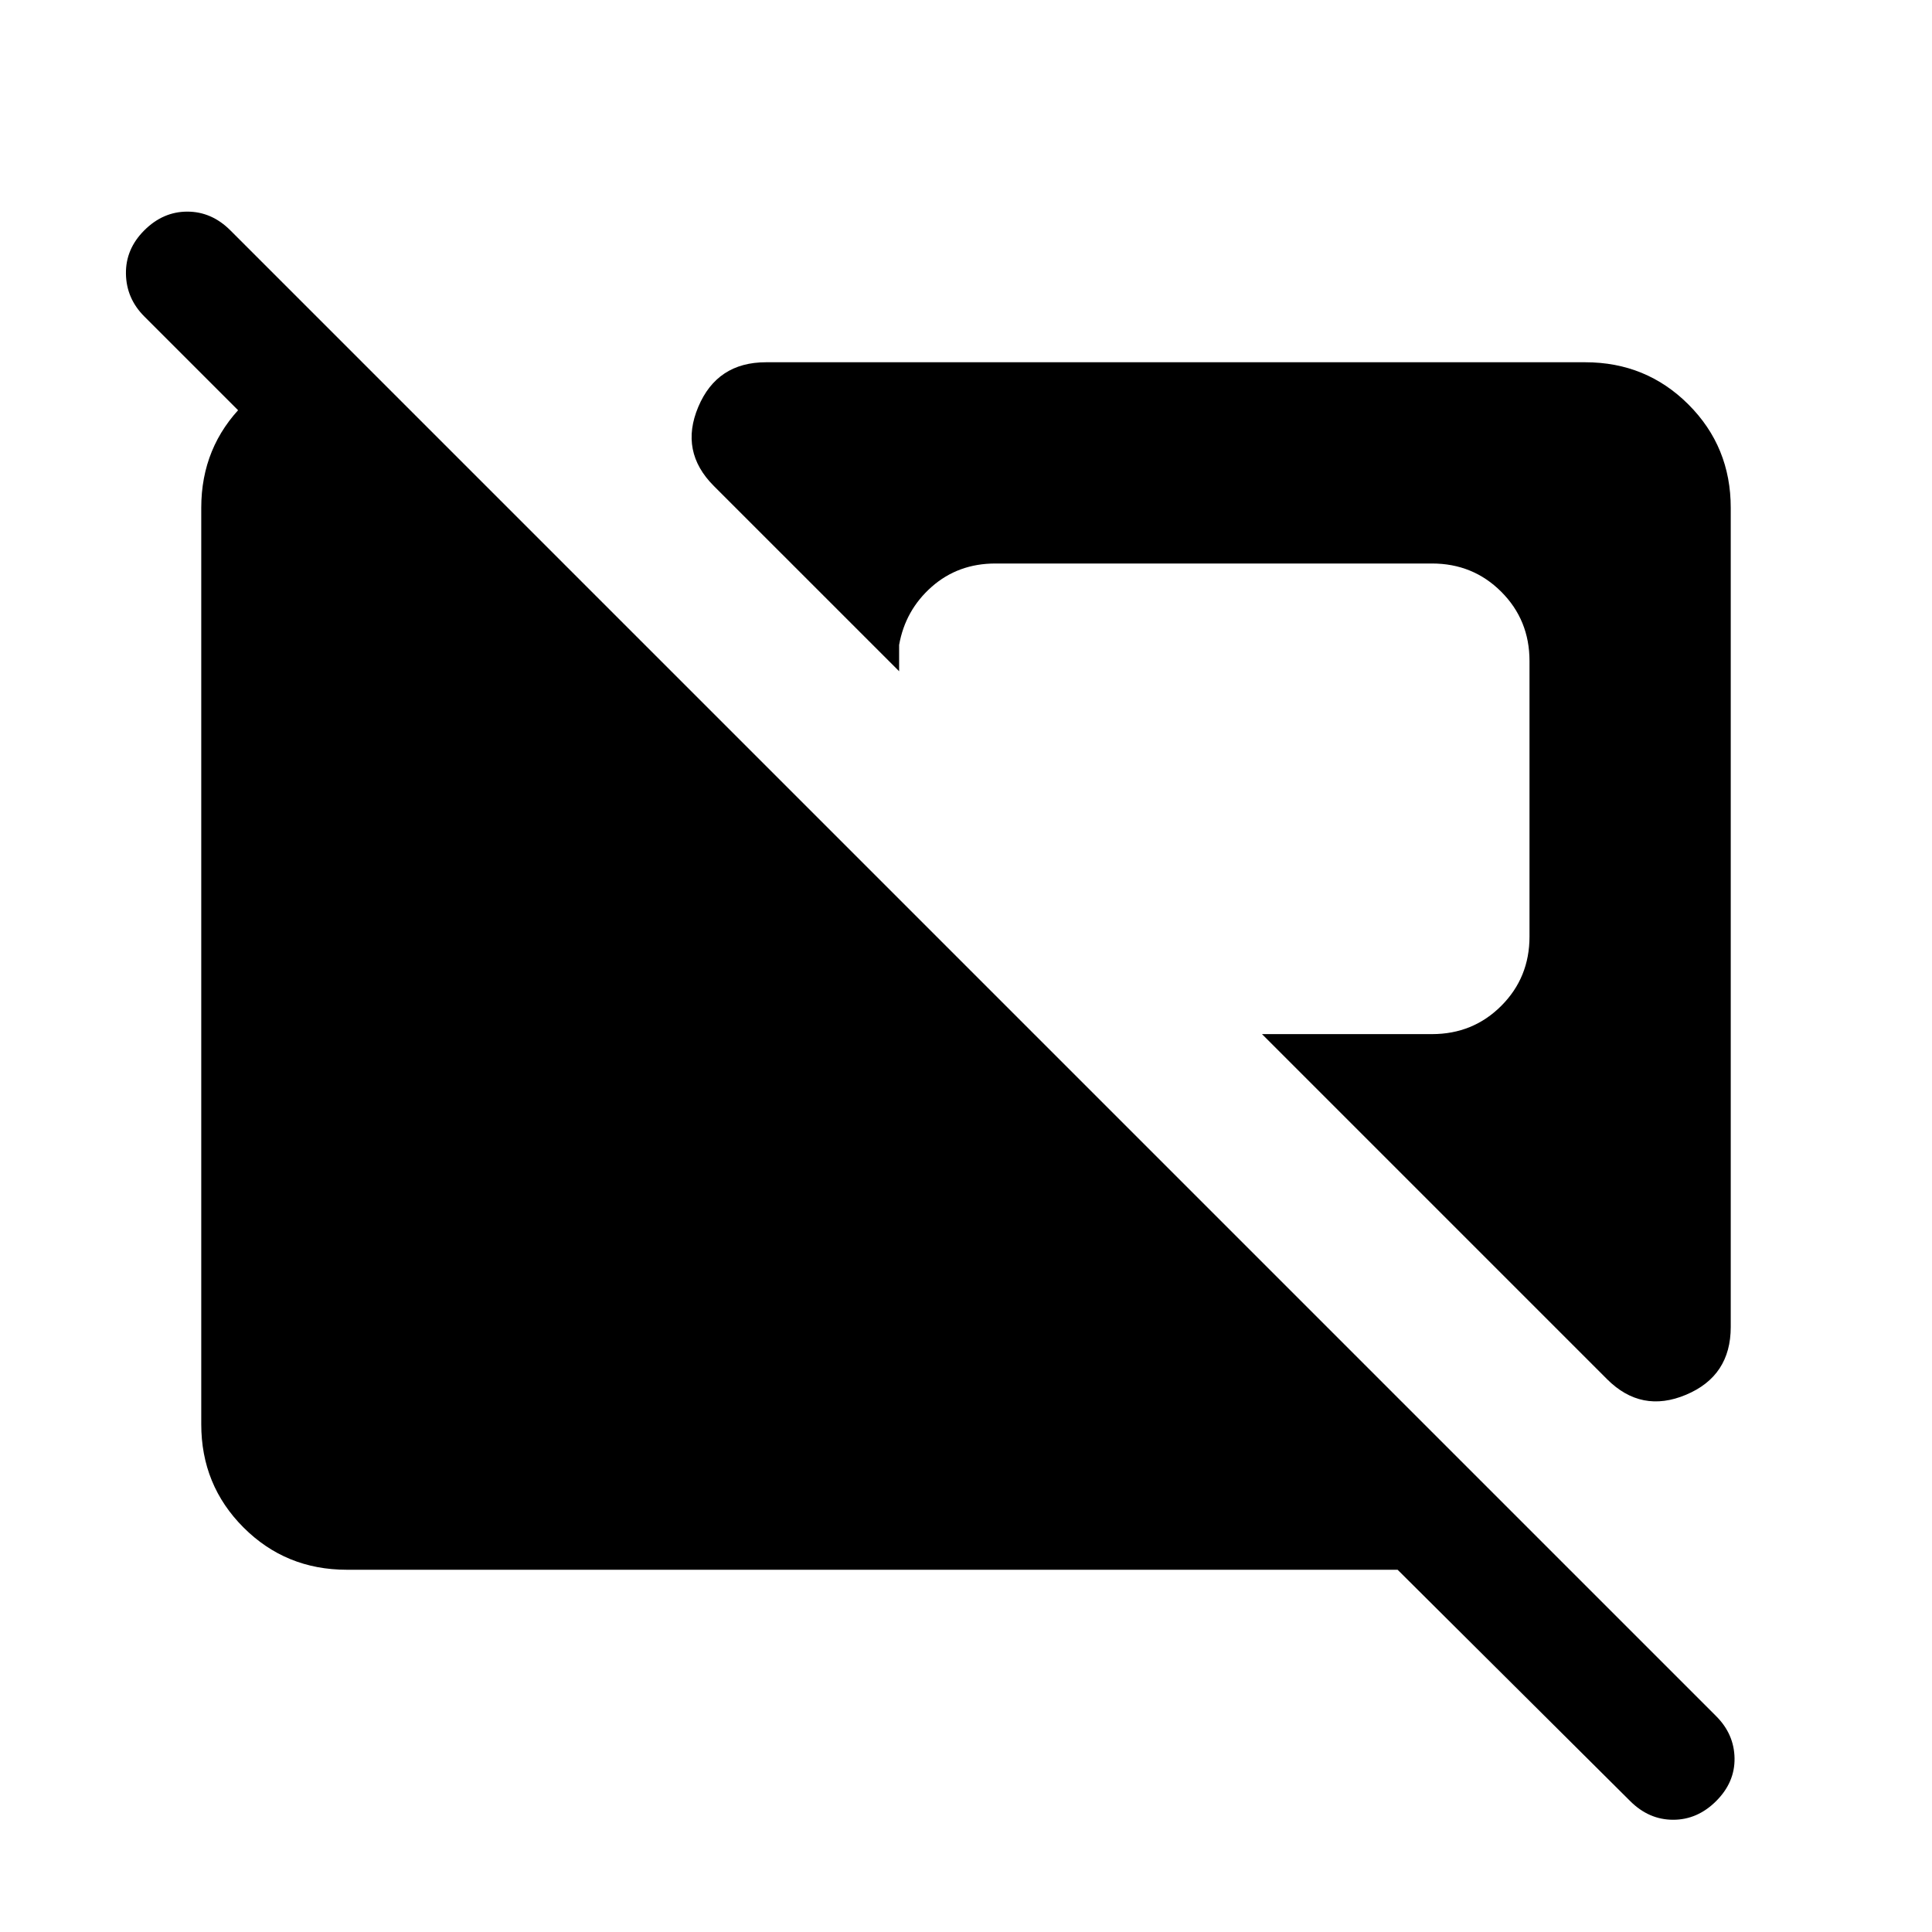<svg xmlns="http://www.w3.org/2000/svg" height="24" viewBox="0 -960 960 960" width="24"><path d="M810.001-65.078 694.462-180H172.309q-30.308 0-51.308-21t-21-51.308v-455.382q0-30.308 21-51.308t51.308-21h7.692L240-720h-85.536l-82.77-82.77q-8.923-8.923-9.116-21.192-.192-12.269 9.116-21.576 9.307-9.308 21.384-9.308 12.076 0 21.384 9.308L852.77-107.23q8.923 8.922 9.115 20.884.192 11.961-9.115 21.269-9.308 9.307-21.384 9.307-12.077 0-21.385-9.307Zm-11.464-209.615L627.076-446.154h84.463q20.385 0 34.423-14.039Q760-474.231 760-494.615v-136.924q0-20.385-14.038-34.423T711.539-680H494.615q-18.538 0-31.653 11.577-13.116 11.577-16.192 28.884v13.078l-92.077-92.076q-17.077-17.077-7.73-39.269 9.346-22.193 33.653-22.193h407.075q30.308 0 51.308 21t21 51.308v407.075q0 24.307-22.193 33.653-22.192 9.347-39.269-7.73Z"/></svg>